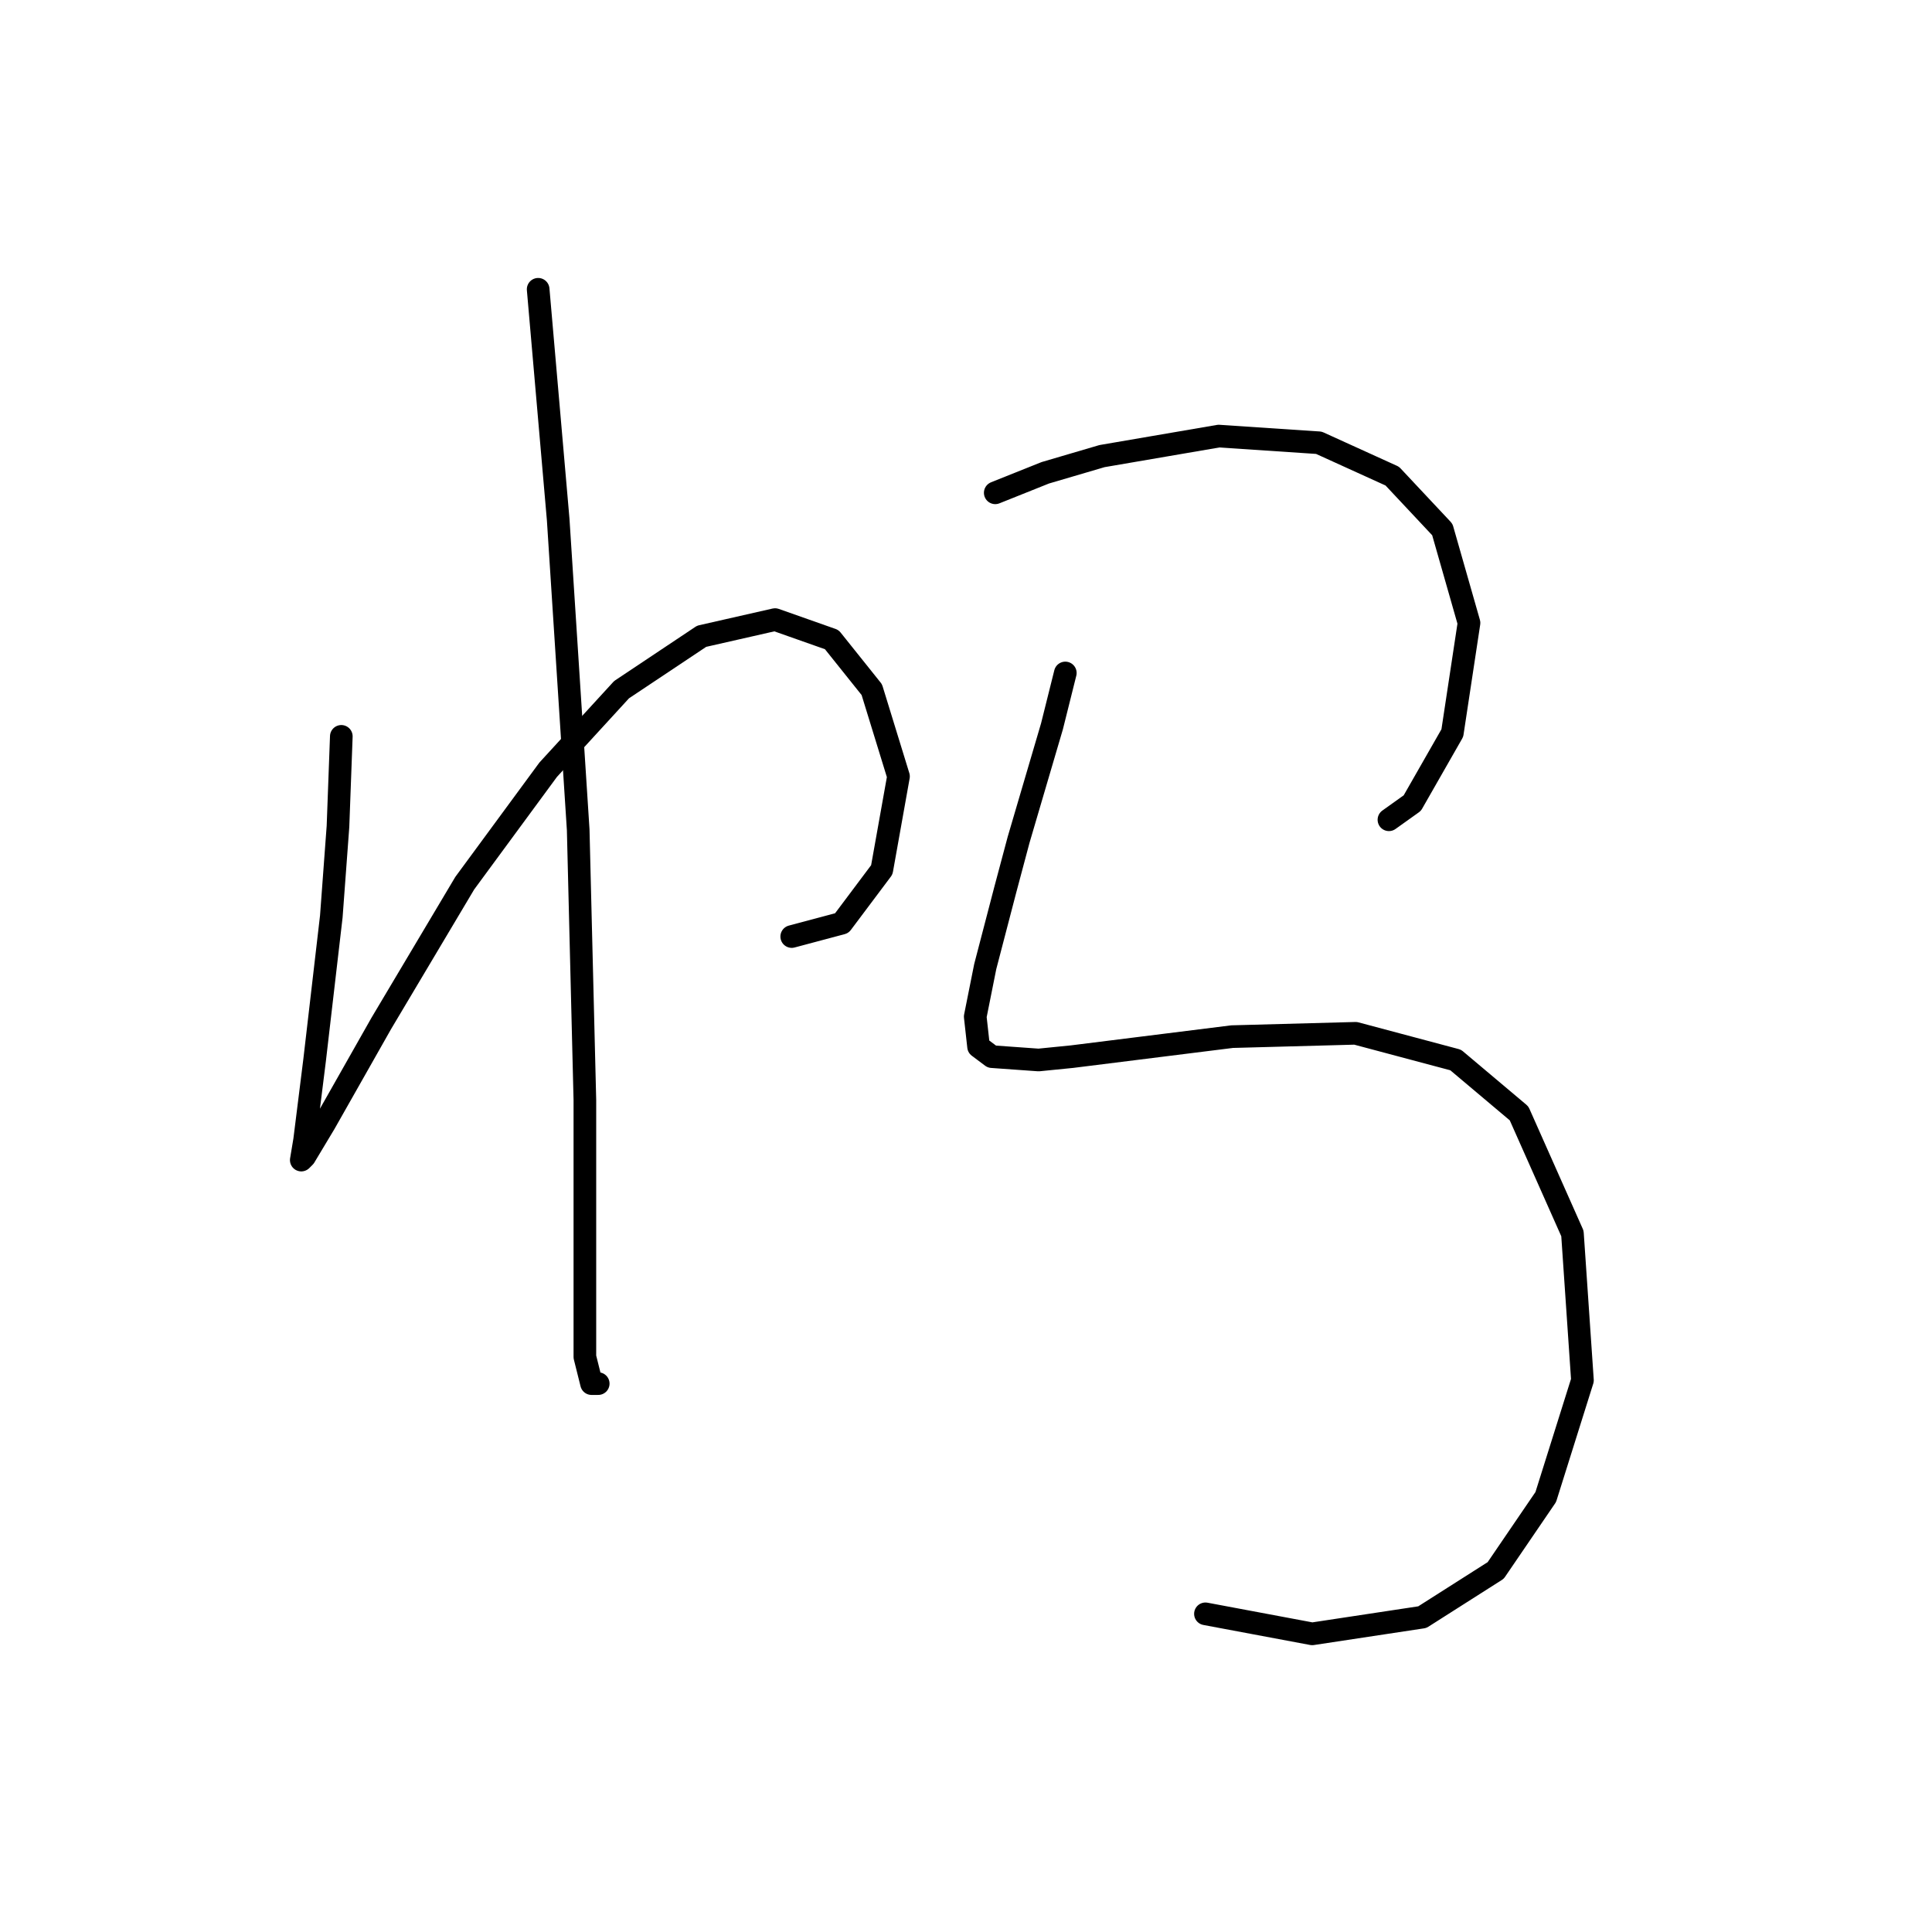 <?xml version="1.0" standalone="no"?>
    <svg width="256" height="256" xmlns="http://www.w3.org/2000/svg" version="1.1">
    <polyline stroke="black" stroke-width="3" stroke-linecap="round" fill="transparent" stroke-linejoin="round" points="45.226 97.572 44.784 109.508 43.9 121.445 41.69 140.454 40.363 151.064 39.921 153.717 40.363 153.275 43.016 148.854 50.531 135.591 61.583 117.024 72.636 101.993 82.362 91.383 92.972 84.309 102.697 82.099 110.213 84.751 115.518 91.383 119.055 102.877 116.844 115.255 111.539 122.329 104.908 124.097 104.908 124.097 " />
        <polyline stroke="black" stroke-width="3" stroke-linecap="round" fill="transparent" stroke-linejoin="round" points="71.309 38.332 73.962 68.836 76.614 109.95 77.499 145.759 77.499 167.864 77.499 179.8 78.383 183.337 79.267 183.337 79.267 183.337 " />
        <polyline stroke="black" stroke-width="3" stroke-linecap="round" fill="transparent" stroke-linejoin="round" points="131.875 65.3 138.506 62.647 146.022 60.437 161.495 57.784 174.758 58.668 184.483 63.089 191.115 70.163 194.651 82.541 192.441 97.13 187.136 106.414 184.041 108.624 184.041 108.624 " />
        <polyline stroke="black" stroke-width="3" stroke-linecap="round" fill="transparent" stroke-linejoin="round" points="141.159 89.172 139.391 96.246 137.18 103.761 134.97 111.277 133.201 117.908 130.549 128.076 129.223 134.707 129.665 138.686 131.433 140.012 137.622 140.454 142.043 140.012 163.263 137.36 179.62 136.918 192.883 140.454 201.283 147.528 208.356 163.443 209.682 182.895 204.819 198.368 198.188 208.094 188.462 214.283 173.873 216.493 159.727 213.841 159.727 213.841 " />
        </svg>